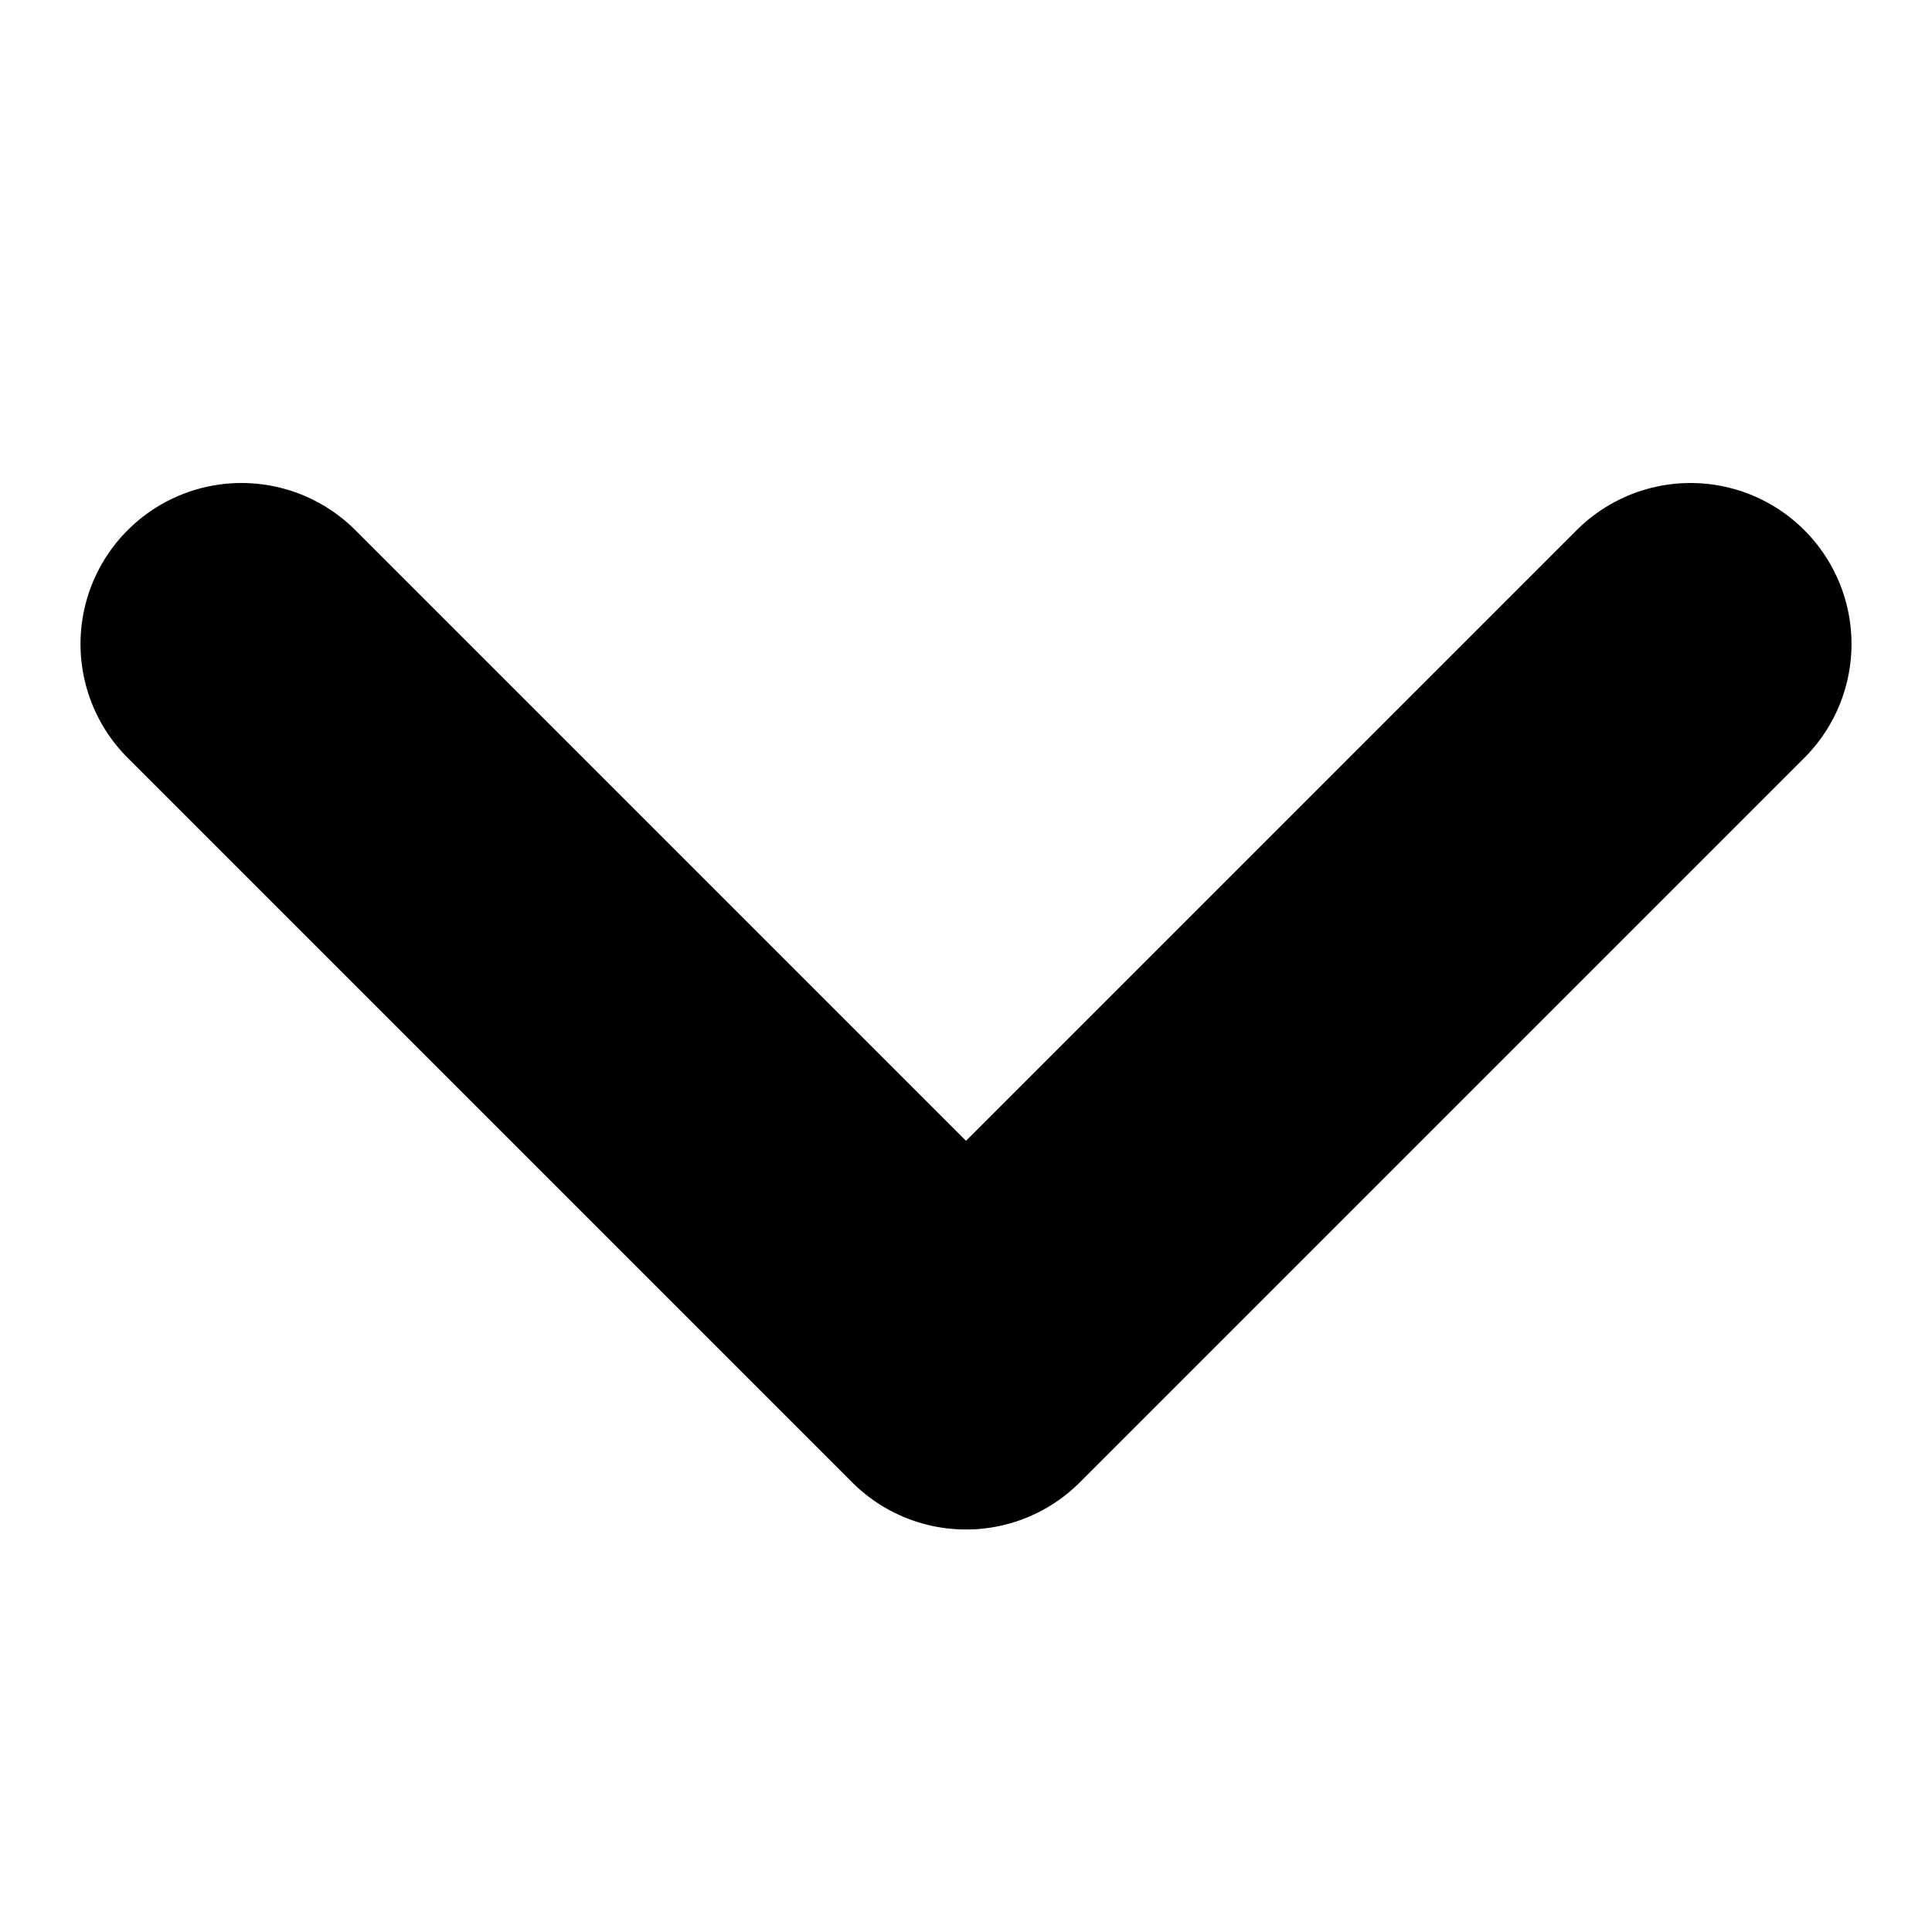 <svg width="24" height="24" viewBox="0 0 24 24" fill="none" xmlns="http://www.w3.org/2000/svg">
<path d="M21 8L12 17L3 8" stroke="currentColor" stroke-width="4" stroke-linecap="round" stroke-linejoin="round"/>
</svg>
